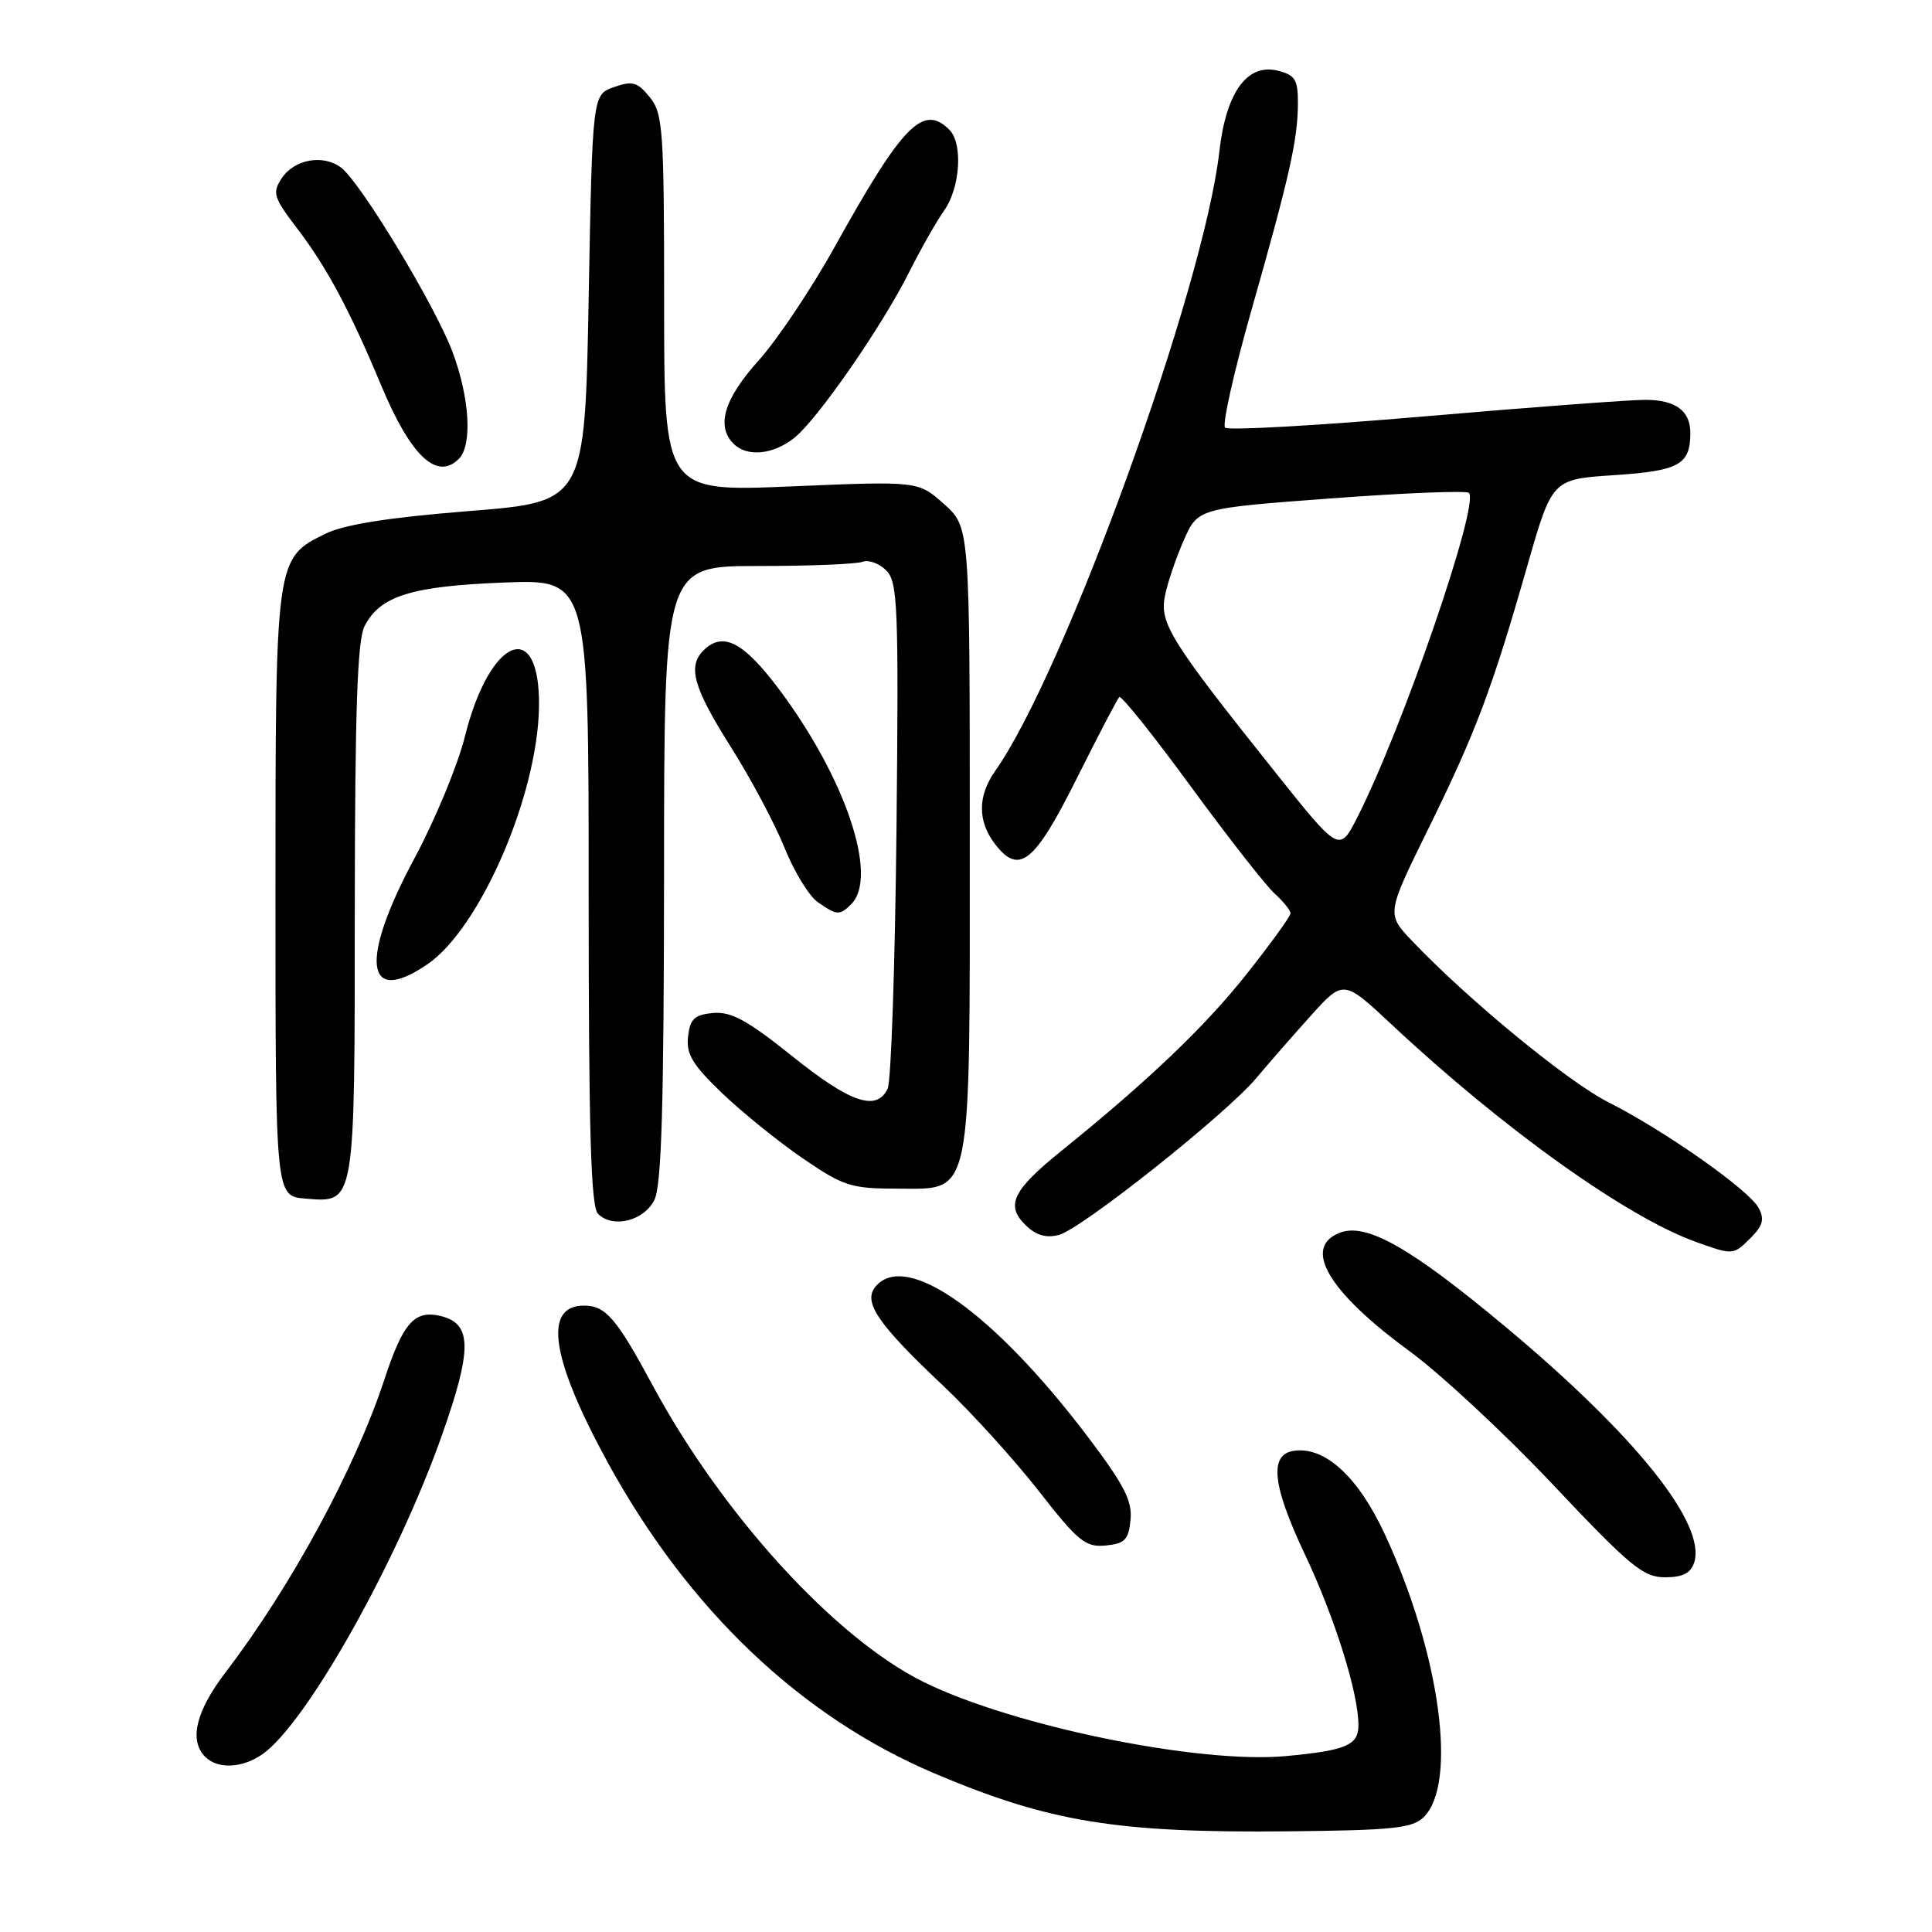 <?xml version="1.0" encoding="UTF-8" standalone="no"?>
<!DOCTYPE svg PUBLIC "-//W3C//DTD SVG 1.1//EN" "http://www.w3.org/Graphics/SVG/1.1/DTD/svg11.dtd" >
<svg xmlns="http://www.w3.org/2000/svg" xmlns:xlink="http://www.w3.org/1999/xlink" version="1.1" viewBox="0 0 256 256">
 <g >
 <path fill="currentColor"
d=" M 188.67 240.76 C 193.16 236.27 190.80 219.10 183.54 203.39 C 180.01 195.74 175.63 191.68 171.50 192.23 C 168.14 192.68 168.55 196.75 172.88 205.91 C 176.88 214.37 180.00 224.33 180.00 228.60 C 180.00 231.25 178.36 231.95 170.39 232.69 C 158.91 233.76 134.28 228.73 122.40 222.88 C 110.69 217.11 95.70 200.70 86.44 183.50 C 81.68 174.66 80.25 173.00 77.38 173.00 C 71.93 173.00 73.01 180.04 80.56 193.84 C 91.23 213.31 106.12 227.47 123.81 234.98 C 139.03 241.43 147.95 242.89 170.72 242.66 C 184.64 242.52 187.18 242.25 188.67 240.76 Z  M 34.79 232.43 C 40.59 228.37 52.61 207.01 58.55 190.20 C 62.57 178.81 62.56 175.43 58.47 174.40 C 54.94 173.52 53.43 175.20 50.92 182.83 C 47.03 194.63 38.57 210.22 29.89 221.59 C 25.95 226.75 25.02 230.62 27.20 232.80 C 28.86 234.46 32.13 234.30 34.79 232.43 Z  M 224.49 207.03 C 226.11 201.93 216.72 190.20 199.50 175.82 C 186.92 165.32 181.07 161.99 177.55 163.34 C 172.53 165.27 175.97 171.13 186.72 179.00 C 190.86 182.03 199.45 190.01 205.80 196.75 C 215.98 207.54 217.74 209.00 220.61 209.00 C 222.97 209.00 224.04 208.46 224.49 207.03 Z  M 149.80 201.38 C 150.05 198.87 148.94 196.72 144.14 190.38 C 131.62 173.86 120.02 165.66 116.00 170.49 C 114.32 172.52 116.31 175.45 124.93 183.57 C 128.64 187.07 134.33 193.34 137.59 197.50 C 142.85 204.25 143.83 205.04 146.50 204.79 C 149.05 204.54 149.55 204.03 149.80 201.38 Z  M 232.02 163.98 C 233.59 162.41 233.82 161.53 233.03 160.06 C 231.76 157.68 220.61 149.84 213.15 146.07 C 207.78 143.37 194.49 132.44 187.10 124.67 C 183.71 121.10 183.71 121.10 189.27 109.80 C 195.56 97.00 197.70 91.33 202.37 75.00 C 205.66 63.50 205.66 63.50 213.89 62.96 C 222.45 62.40 223.95 61.58 223.98 57.45 C 224.01 54.46 222.08 53.00 218.05 52.98 C 216.10 52.97 202.93 53.95 188.78 55.17 C 174.63 56.39 162.73 57.06 162.33 56.67 C 161.93 56.27 163.49 49.31 165.79 41.22 C 170.89 23.29 171.94 18.59 171.98 13.77 C 172.00 10.55 171.63 9.95 169.33 9.37 C 165.26 8.35 162.46 12.22 161.57 20.07 C 159.53 38.13 141.08 89.12 131.87 102.15 C 129.53 105.48 129.52 108.82 131.86 111.86 C 135.04 115.99 137.07 114.36 142.67 103.16 C 145.51 97.48 148.05 92.62 148.31 92.36 C 148.56 92.10 152.83 97.43 157.78 104.20 C 162.73 110.96 167.74 117.36 168.89 118.40 C 170.05 119.45 171.00 120.63 171.00 121.02 C 171.00 121.41 168.37 125.05 165.15 129.11 C 159.69 136.01 152.12 143.23 140.70 152.45 C 134.22 157.68 133.23 159.67 135.81 162.25 C 137.22 163.67 138.55 164.08 140.29 163.64 C 143.24 162.90 162.41 147.68 166.45 142.87 C 168.00 141.02 171.24 137.31 173.64 134.64 C 178.01 129.78 178.01 129.78 184.46 135.81 C 199.21 149.61 215.60 161.31 224.77 164.58 C 229.67 166.33 229.67 166.33 232.02 163.98 Z  M 86.71 159.00 C 87.66 157.11 87.97 146.48 87.99 115.75 C 88.00 75.00 88.00 75.00 100.42 75.00 C 107.25 75.00 113.49 74.75 114.29 74.44 C 115.09 74.14 116.50 74.65 117.43 75.58 C 118.96 77.11 119.09 80.32 118.79 109.88 C 118.60 127.82 118.08 143.29 117.62 144.25 C 116.16 147.32 112.70 146.15 105.00 139.97 C 99.05 135.20 96.88 134.01 94.50 134.23 C 92.02 134.45 91.44 135.00 91.17 137.36 C 90.91 139.68 91.76 141.09 95.69 144.86 C 98.36 147.41 103.17 151.30 106.39 153.50 C 111.76 157.17 112.78 157.50 118.85 157.50 C 128.94 157.50 128.50 159.63 128.50 110.67 C 128.50 69.84 128.50 69.84 125.09 66.79 C 121.67 63.74 121.67 63.74 104.84 64.45 C 88.00 65.16 88.00 65.16 88.00 40.19 C 88.00 17.17 87.85 15.04 86.10 12.88 C 84.47 10.87 83.81 10.68 81.35 11.54 C 78.50 12.55 78.50 12.55 78.00 39.52 C 77.50 66.50 77.50 66.50 62.13 67.72 C 51.50 68.57 45.65 69.49 43.13 70.72 C 36.50 73.97 36.50 73.93 36.50 118.50 C 36.50 158.50 36.50 158.50 40.46 158.82 C 47.09 159.36 47.00 159.92 47.01 120.56 C 47.03 94.31 47.35 84.87 48.29 83.00 C 50.33 78.97 54.48 77.67 66.75 77.19 C 78.00 76.75 78.00 76.75 78.00 118.17 C 78.00 149.86 78.29 159.89 79.24 160.84 C 81.20 162.80 85.31 161.79 86.71 159.00 Z  M 56.65 127.76 C 63.63 122.98 71.25 105.37 71.42 93.65 C 71.59 81.68 64.89 84.39 61.59 97.63 C 60.65 101.41 57.65 108.63 54.94 113.69 C 47.62 127.29 48.37 133.43 56.65 127.76 Z  M 112.80 119.80 C 116.44 116.16 112.01 103.02 103.18 91.27 C 98.47 85.01 95.76 83.64 93.20 86.20 C 91.09 88.31 91.89 91.14 96.80 98.91 C 99.44 103.08 102.65 109.10 103.93 112.28 C 105.21 115.47 107.20 118.73 108.35 119.53 C 110.89 121.31 111.27 121.33 112.80 119.80 Z  M 60.80 60.80 C 62.61 58.99 62.24 52.72 59.96 46.63 C 57.68 40.53 47.81 24.20 45.20 22.21 C 42.83 20.41 38.99 21.10 37.33 23.62 C 36.05 25.56 36.24 26.16 39.42 30.33 C 43.30 35.41 46.39 41.20 50.48 51.00 C 54.42 60.44 57.88 63.72 60.80 60.80 Z  M 105.20 58.06 C 108.29 55.63 116.84 43.30 120.50 36.00 C 122.02 32.98 124.10 29.31 125.13 27.85 C 127.24 24.85 127.61 19.01 125.80 17.20 C 122.33 13.73 119.61 16.50 110.65 32.63 C 107.56 38.20 102.99 45.02 100.51 47.78 C 95.95 52.85 94.86 56.46 97.20 58.80 C 98.98 60.58 102.40 60.26 105.20 58.06 Z  M 168.91 102.24 C 155.10 84.93 153.63 82.58 154.36 78.96 C 154.70 77.23 155.83 73.91 156.86 71.58 C 158.73 67.35 158.73 67.35 176.40 66.04 C 186.11 65.31 194.32 64.99 194.64 65.31 C 196.08 66.75 185.85 96.51 179.86 108.29 C 177.47 112.98 177.47 112.98 168.91 102.24 Z "/>
</g>
</svg>